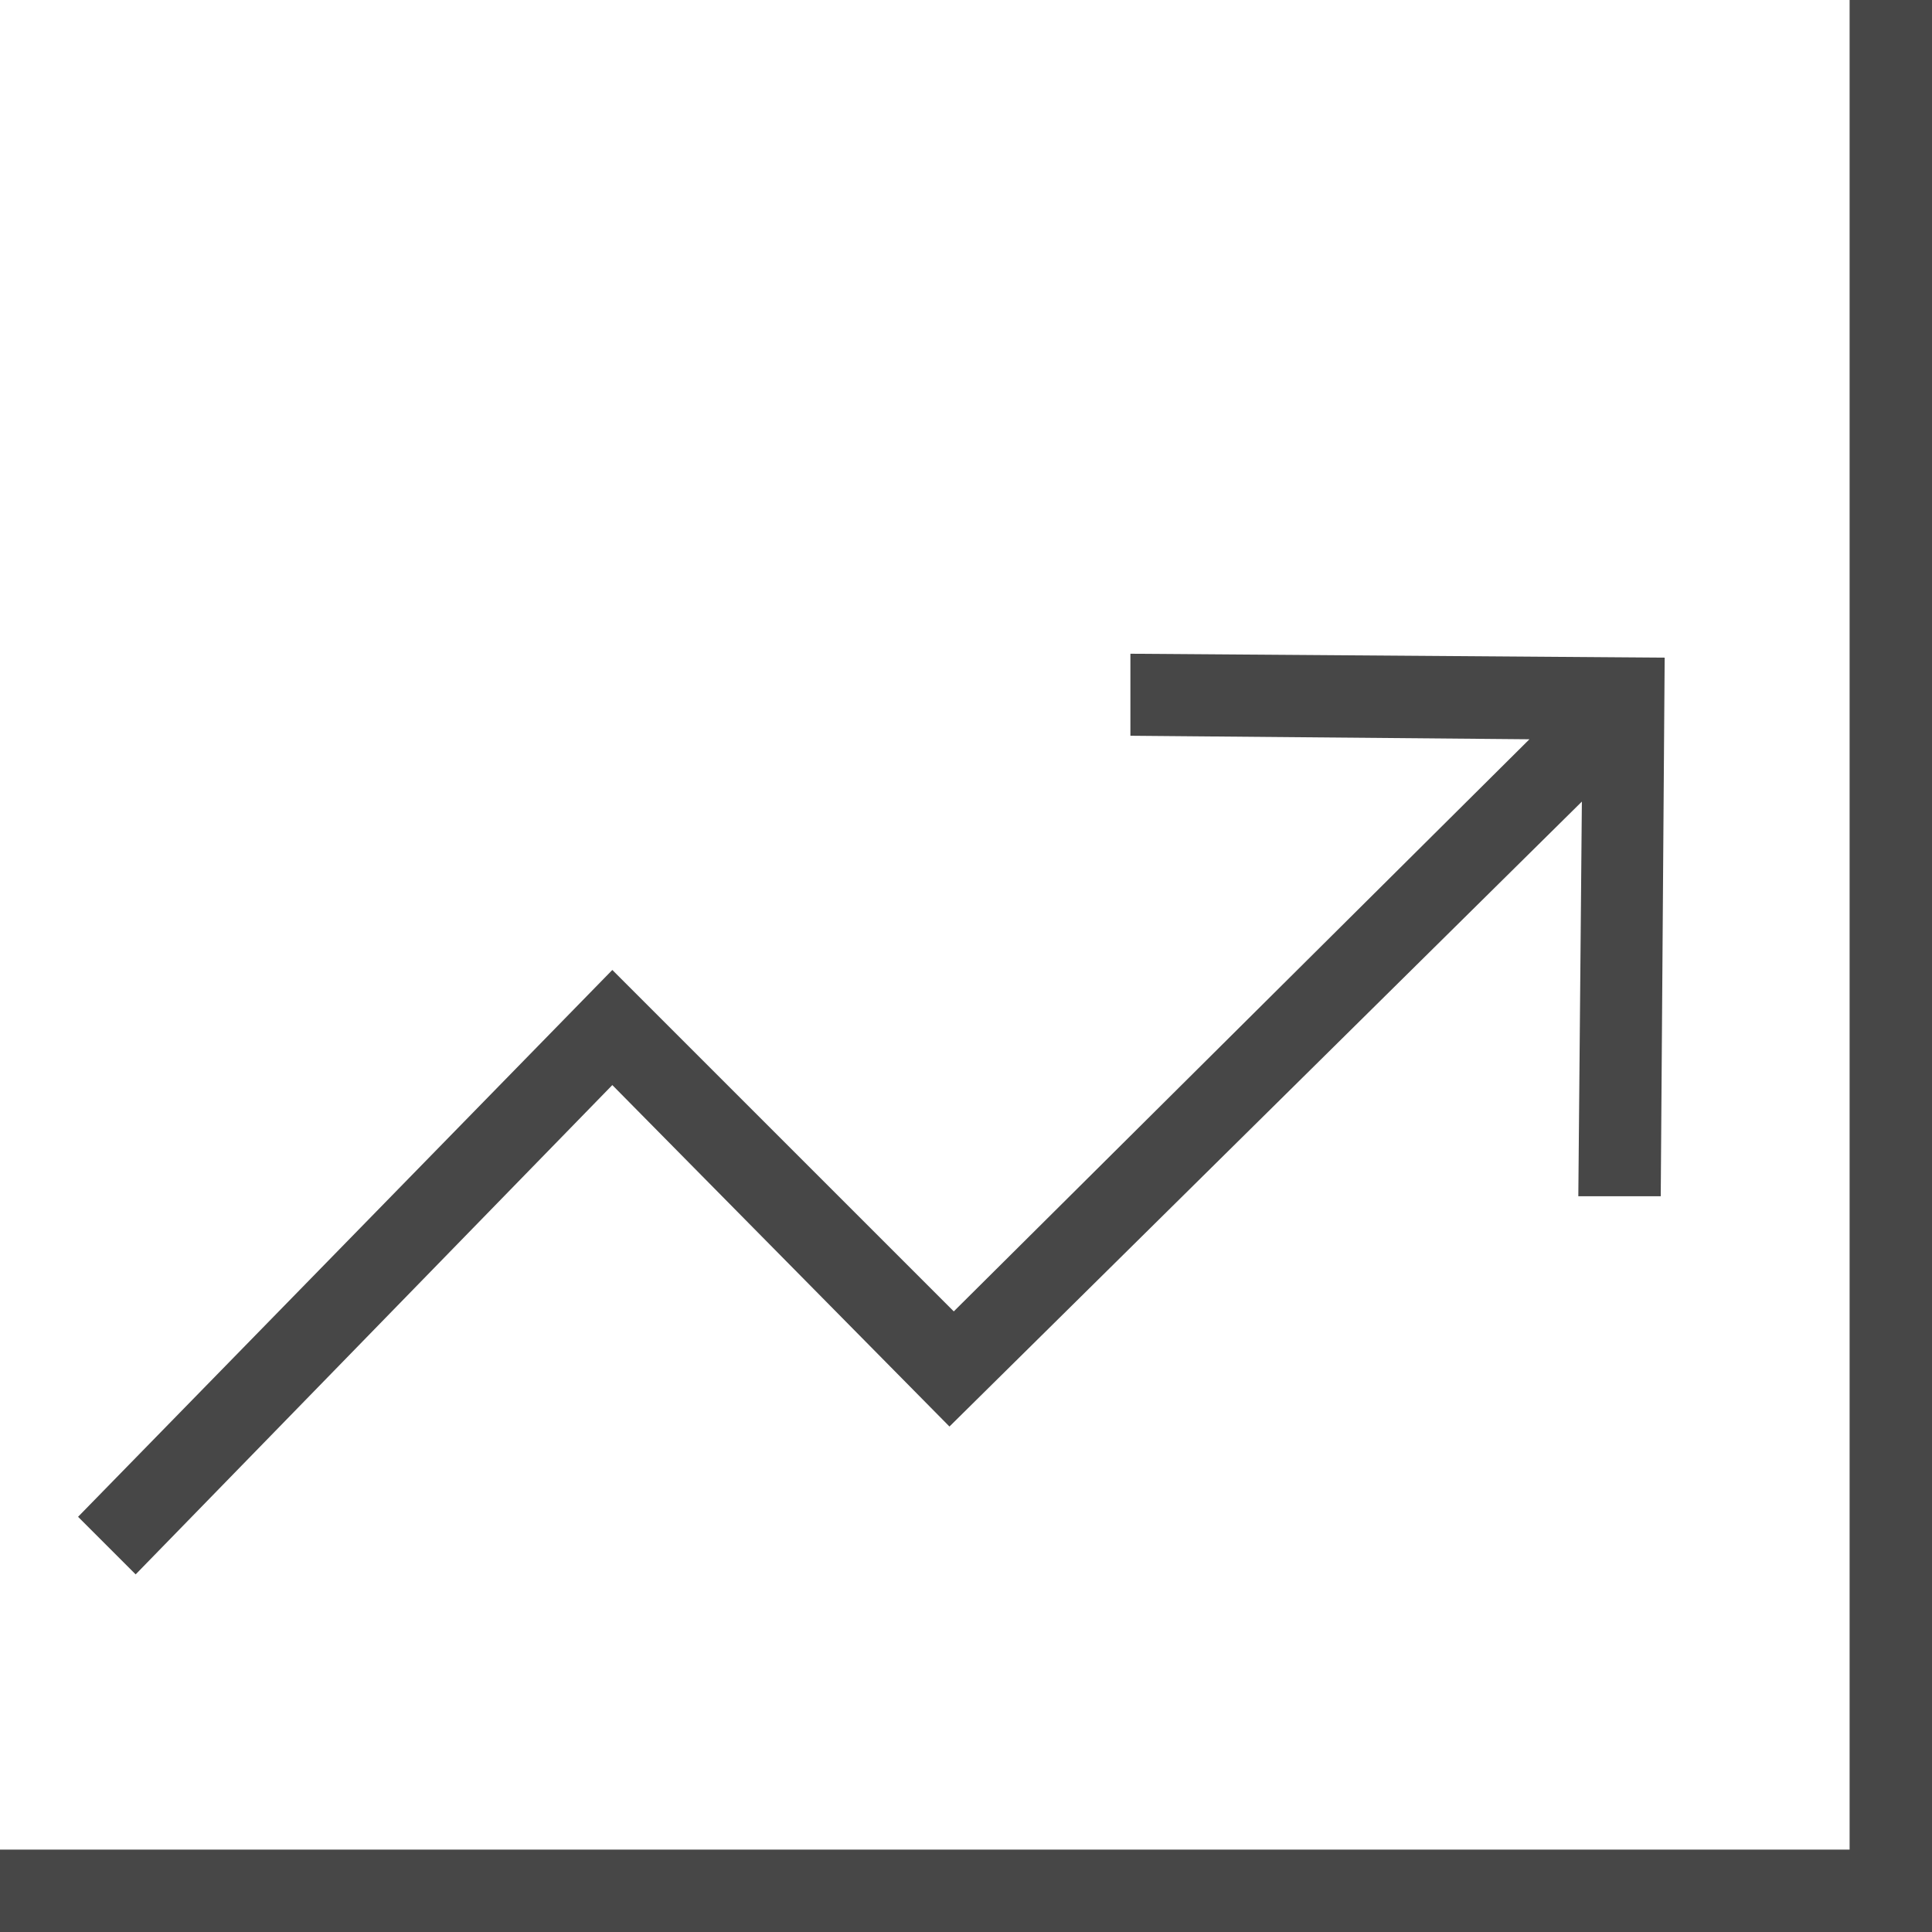 <?xml version="1.0" encoding="UTF-8"?>
<svg width="62px" height="62px" viewBox="0 0 62 62" version="1.1" xmlns="http://www.w3.org/2000/svg" xmlns:xlink="http://www.w3.org/1999/xlink">
    <!-- Generator: Sketch 41.2 (35397) - http://www.bohemiancoding.com/sketch -->
    <title>009-stats</title>
    <desc>Created with Sketch.</desc>
    <defs></defs>
    <g id="Page-1" stroke="none" stroke-width="1" fill="none" fill-rule="evenodd" opacity="0.8">
        <g id="Home" transform="translate(-1316, -1444)" fill="#191919">
            <g id="Content" transform="translate(-7, 0)">
                <g id="our-business" transform="translate(1102, 1210)">
                    <g id="trading" transform="translate(202, 234)">
                        <g id="009-stats" transform="translate(19, 0)">
                            <g id="Group">
                                <polygon id="Shape" points="19.65 34.821 30.469 45.779 50.764 25.724 50.65 38.389 53.295 38.389 53.421 21.105 36.276 20.979 36.276 23.611 49.081 23.724 30.608 42.084 19.65 31.127 2.505 48.676 4.353 50.524"></polygon>
                                <polygon id="Shape" points="59.356 0 59.356 59.356 0 59.356 0 62 62 62 62 0"></polygon>
                            </g>
                        </g>
                    </g>
                </g>
            </g>
        </g>
    </g>
</svg>